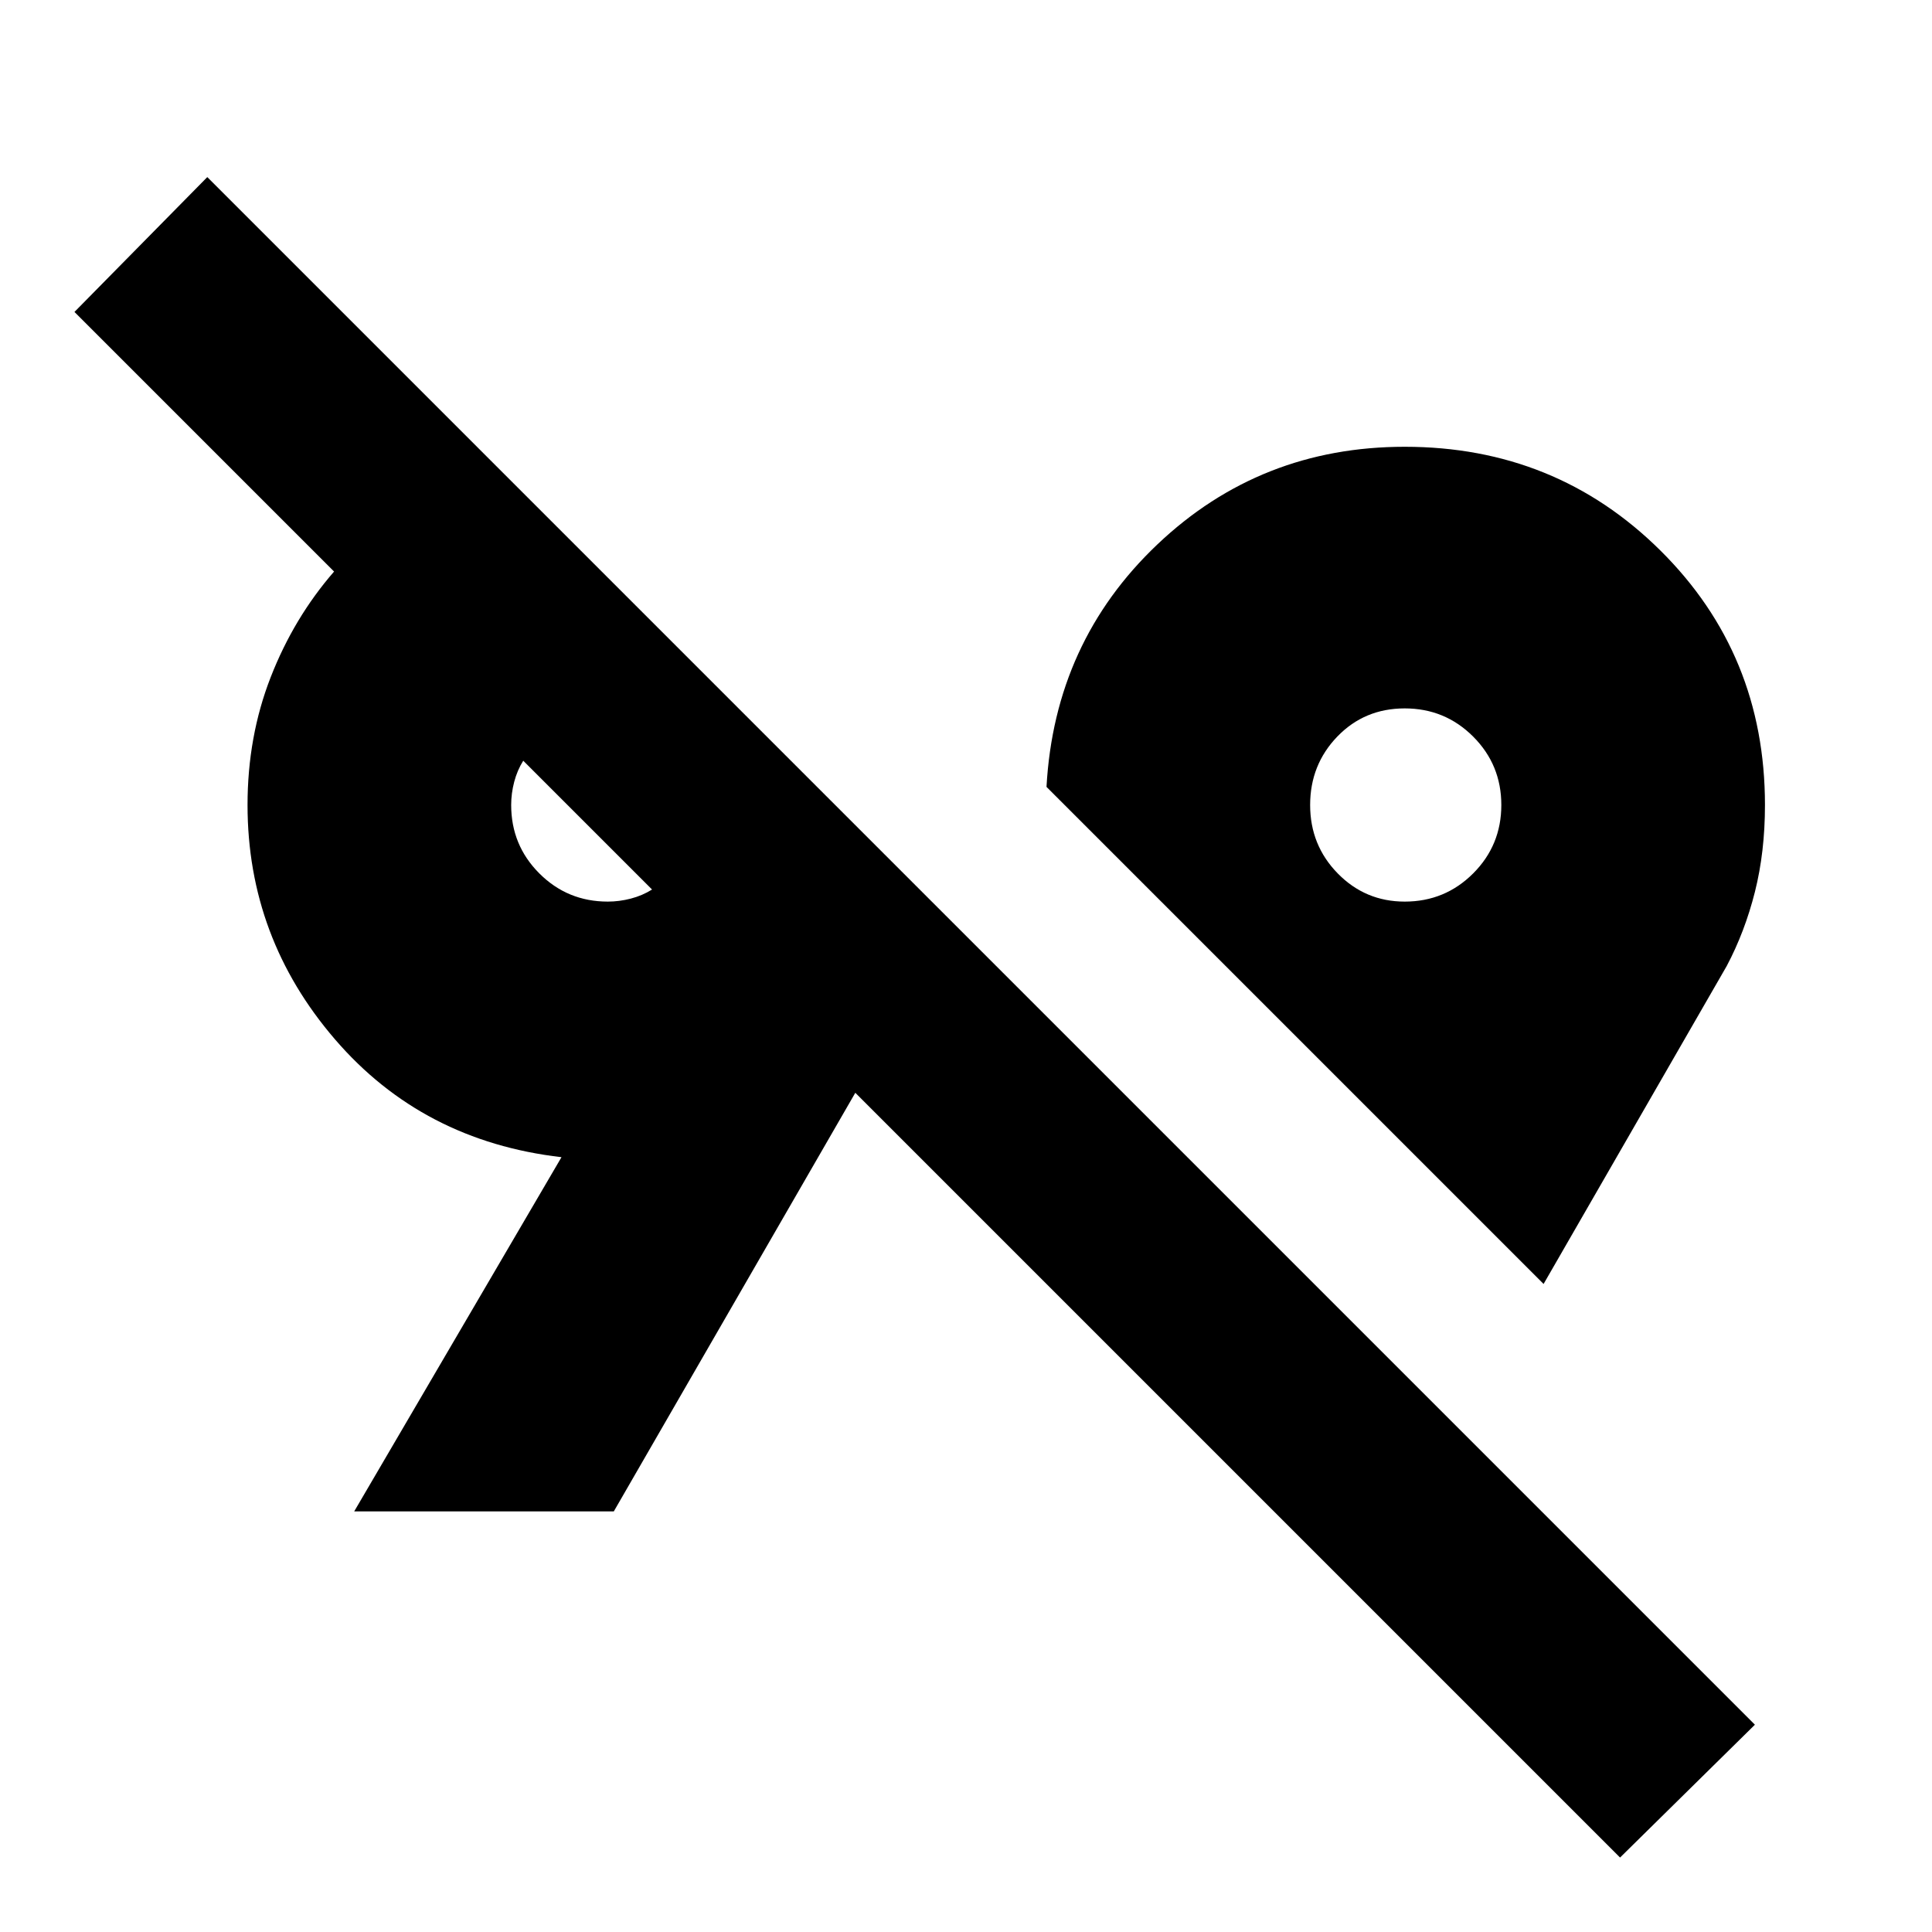 <svg xmlns="http://www.w3.org/2000/svg" height="24" viewBox="0 -960 960 960" width="24"><path d="M805-37 425-417 305-209H176l103-176q-69-8-112.5-58.5T123-560q0-34 11.5-63.5T166-676L37-805l66-67 769 769-67 66Zm-38-285L520-569q4-72 55.11-120.5T698-738q75 0 127 51.5T877-560q0 23.37-5 43.19Q867-497 858-480l-91 158ZM302-512q5.74 0 11.48-1.5T324-518l-64-64q-3 4.78-4.5 10.52-1.5 5.74-1.5 11.48 0 20 14 34t34 14Zm396 0q20 0 34-14t14-34q0-20-14-34t-34-14q-20 0-33.5 14T651-560q0 20 13.71 34T698-512Zm-403-35Zm404-13Z"/></svg>